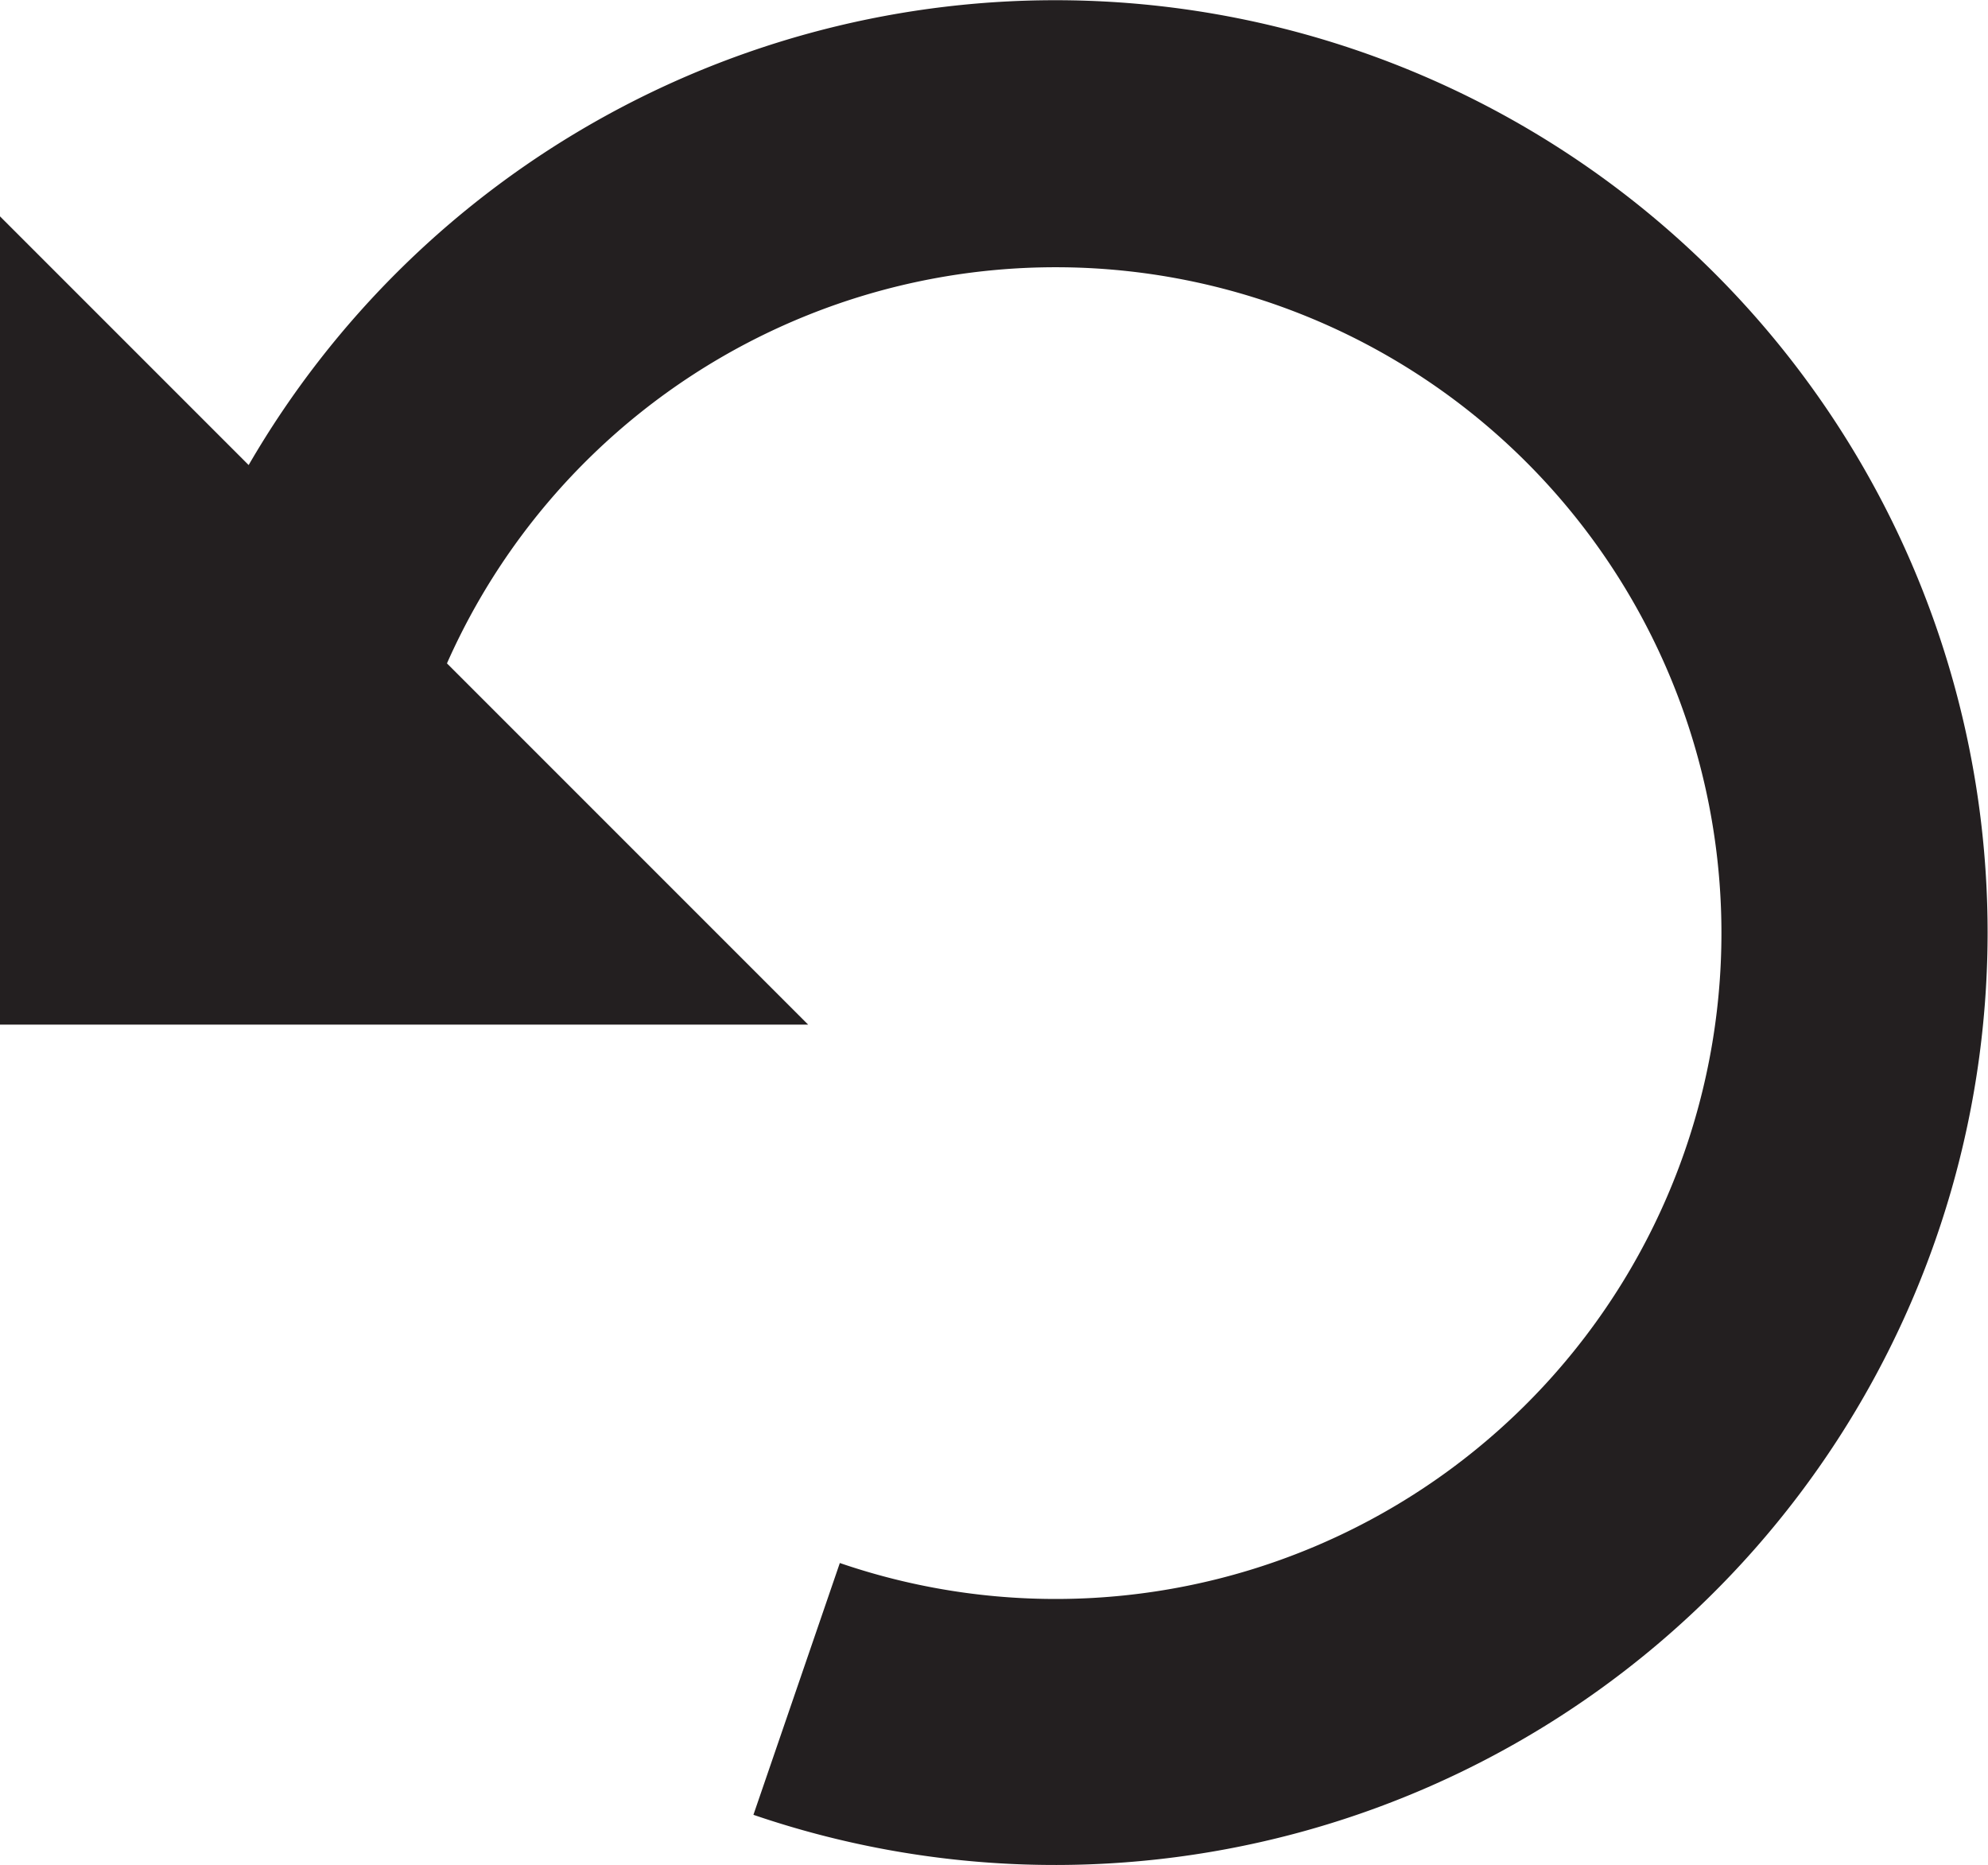 <svg xmlns="http://www.w3.org/2000/svg" viewBox="0 0 31.98 30"><defs><style>.cls-1{fill:#231f20;}</style></defs><title>Ресурс 8</title><g id="Шар_2" data-name="Шар 2"><g id="Layer_1" data-name="Layer 1"><path class="cls-1" d="M30.45,8.41A15,15,0,0,0,4,7.48l-4-4v13H13L7.19,10.67a10.71,10.71,0,1,1,6.32,14.47l-1.39,4.05A15,15,0,0,0,30.45,8.41Z"/></g></g></svg>